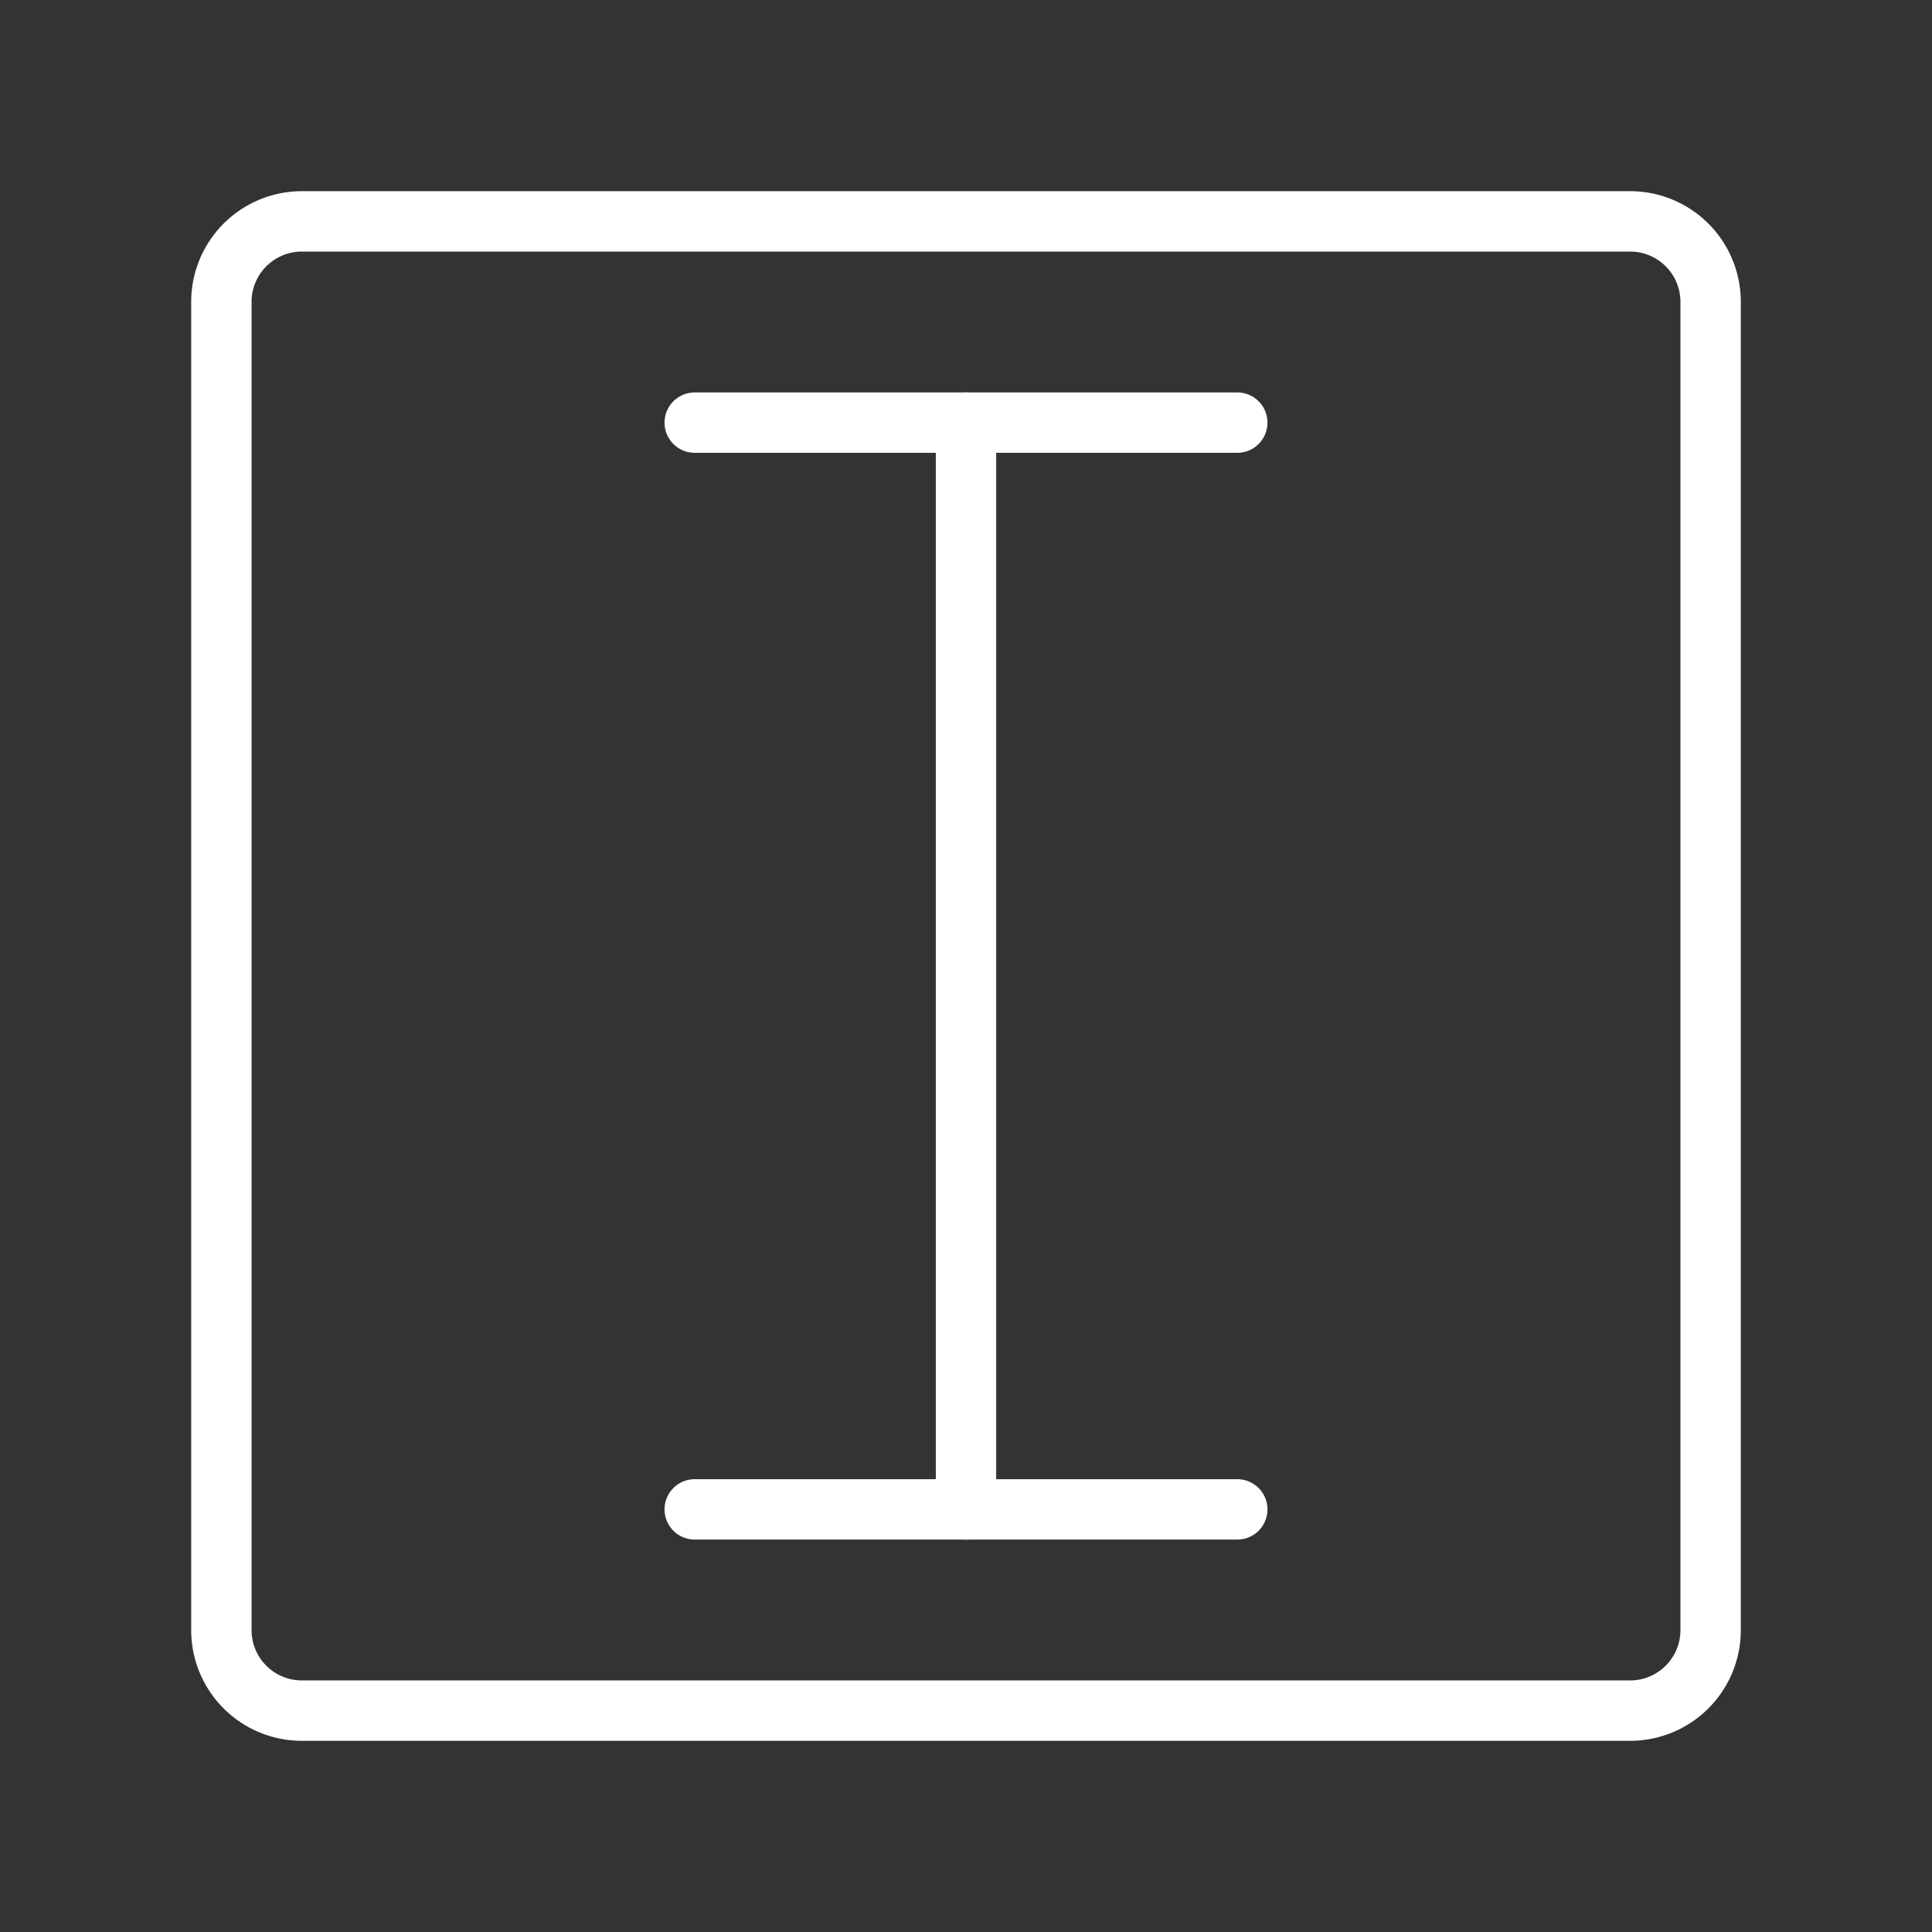 <ns0:svg xmlns:ns0="http://www.w3.org/2000/svg" id="Layer_2" data-name="Layer 2" viewBox="0 0 48 48" style="stroke-width:1.5px"><ns0:rect x="0" y="0" width="48" height="48" fill="#333333" stroke="none"/><ns0:defs style="stroke-width:1.5px"><ns0:style style="stroke-width:1.5px">.cls-1{fill:none;stroke:#fff;stroke-linecap:round;stroke-linejoin:round;}</ns0:style></ns0:defs><ns0:path class="cls-1" d="M40.5,5.5H7.5a2,2,0,0,0-2,2v33a2,2,0,0,0,2,2h33a2,2,0,0,0,2-2V7.5A2,2,0,0,0,40.5,5.5Z" style="stroke-width:1.5px" /><ns0:line class="cls-1" x1="17.26" y1="37.5" x2="30.74" y2="37.5" style="stroke-width:1.5px" /><ns0:line class="cls-1" x1="17.26" y1="10.5" x2="30.74" y2="10.5" style="stroke-width:1.5px" /><ns0:line class="cls-1" x1="24" y1="10.5" x2="24" y2="37.5" style="stroke-width:1.5px" /></ns0:svg>
